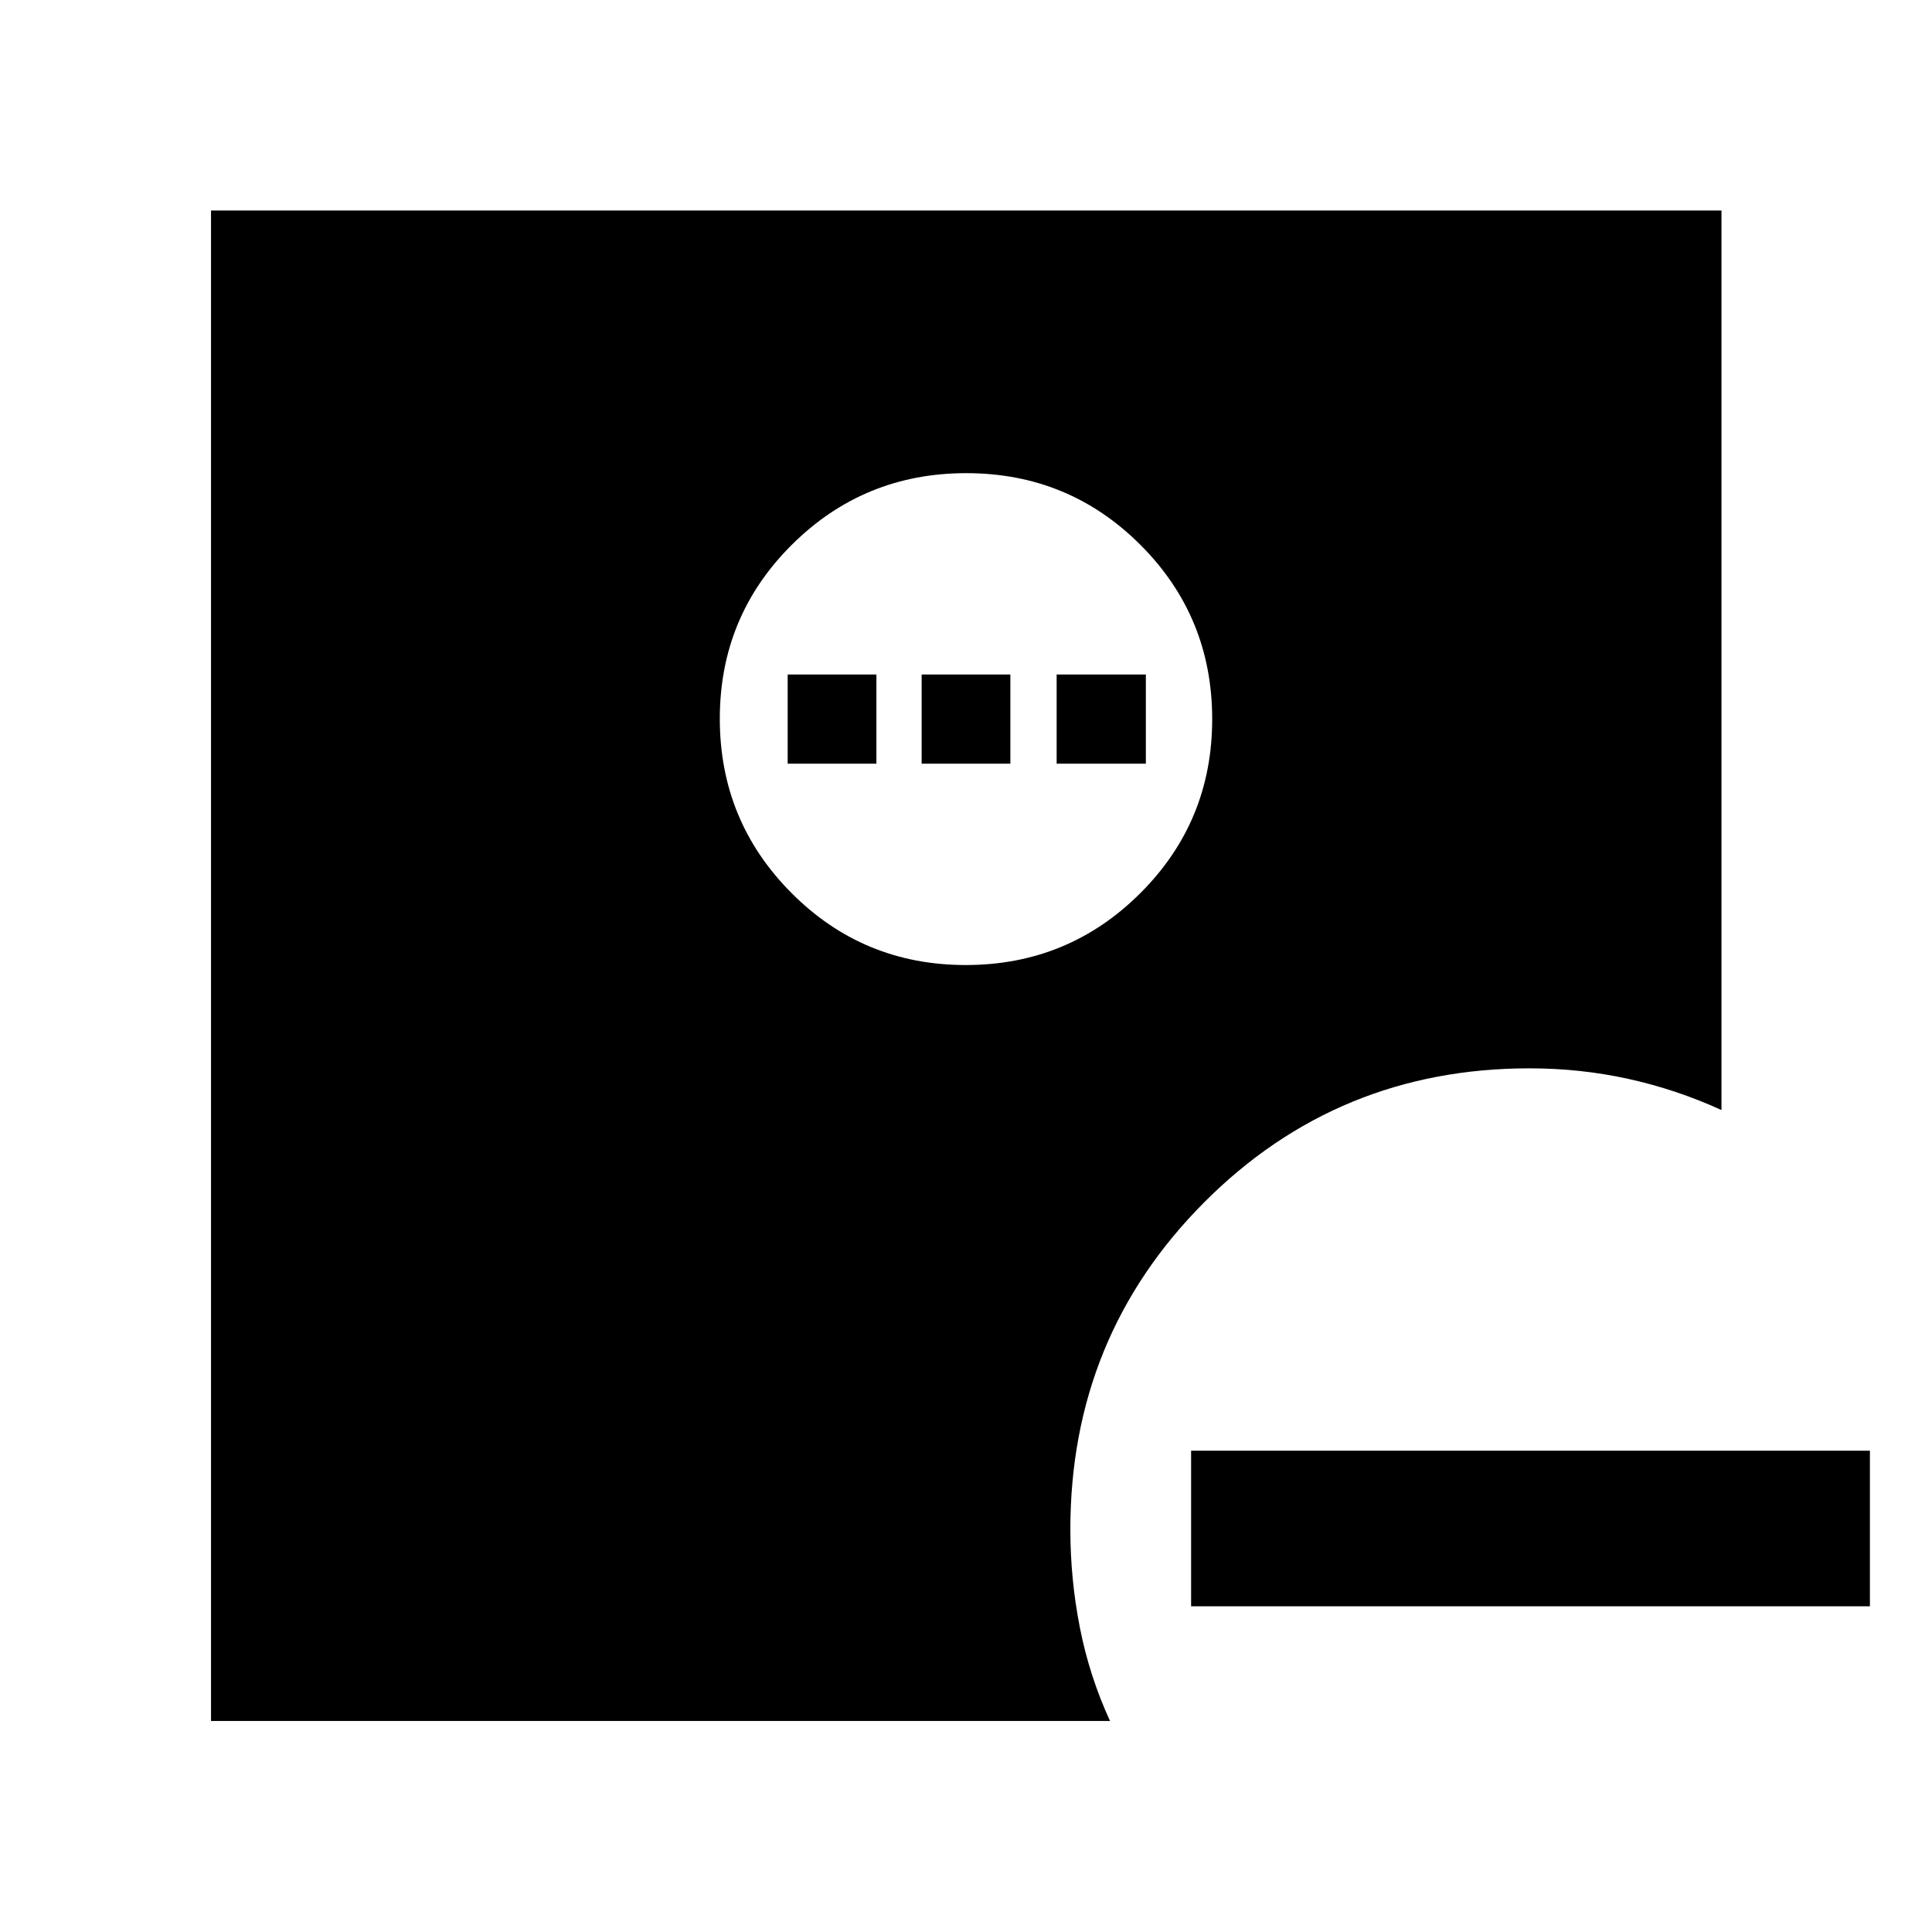 <svg xmlns="http://www.w3.org/2000/svg" height="48" viewBox="0 -960 960 960" width="48"><path d="M591.85-239.15h337.3v77.3h-337.3v-77.3ZM479.87-480.48q50.91 0 86.68-35.64 35.78-35.64 35.78-86.55 0-50.92-35.64-86.57-35.64-35.65-86.56-35.65-50.91 0-86.68 35.59-35.78 35.59-35.78 86.43 0 50.85 35.64 86.62t86.56 35.77ZM104.85-104.85v-750.54h750.54v446.96q-22.48-10.24-46.28-15.48-23.81-5.24-49.11-5.24-95.35 0-161.75 66.69-66.4 66.7-66.4 162.46 0 24.64 4.74 48.78 4.74 24.13 14.98 46.37H104.85Zm286.54-475.67v-44.33h44.09v44.33h-44.09Zm66.57 0v-44.33h44.08v44.33h-44.08Zm67.08 0v-44.33h44.33v44.33h-44.33Z"/></svg>